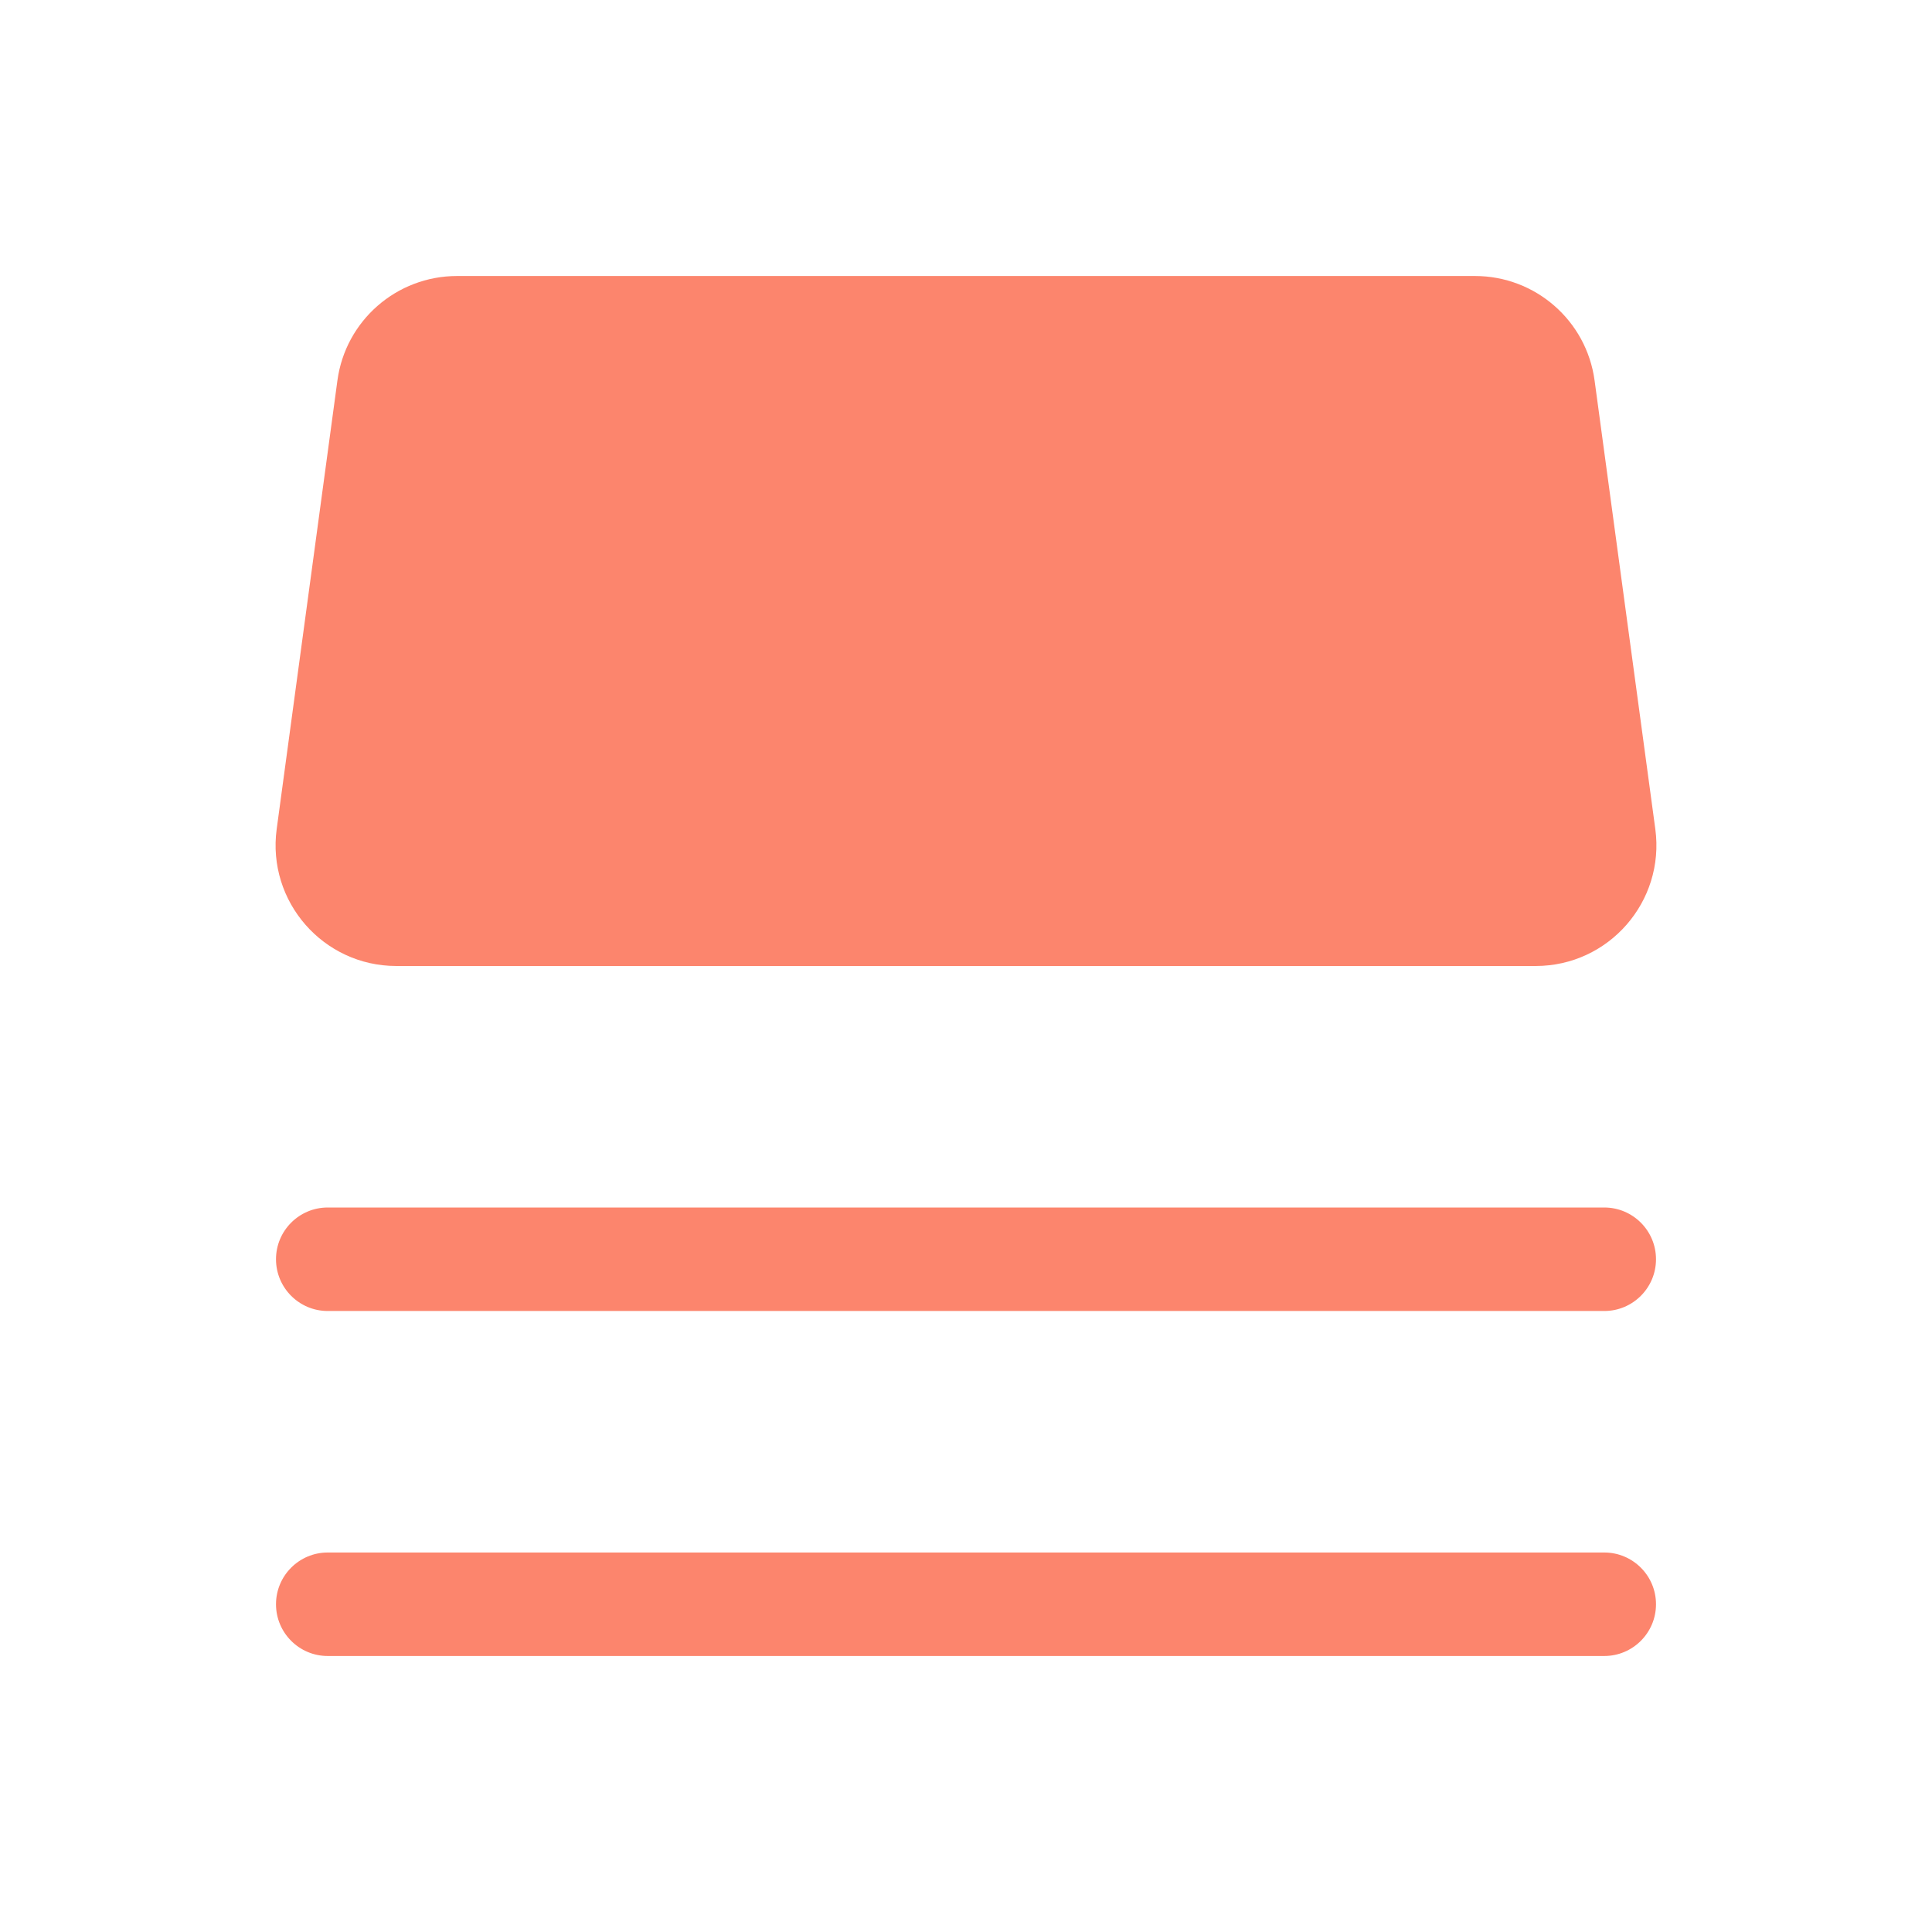 <svg width="28" height="28" viewBox="0 0 28 28" fill="none" xmlns="http://www.w3.org/2000/svg">
<path d="M6.624 4C5.748 4 5.007 4.647 4.89 5.515L4.01 12.015C3.868 13.066 4.685 14 5.744 14H22.256C23.315 14 24.132 13.066 23.99 12.015L23.11 5.515C22.993 4.647 22.252 4 21.376 4H6.624Z" fill="#FC856D"/>
<path fill-rule="evenodd" clip-rule="evenodd" d="M4 18.25C4 17.836 4.336 17.5 4.75 17.5H23.25C23.664 17.5 24 17.836 24 18.25C24 18.664 23.664 19 23.25 19H4.75C4.336 19 4 18.664 4 18.25Z" fill="#FC856D"/>
<path fill-rule="evenodd" clip-rule="evenodd" d="M4 23.25C4 22.836 4.336 22.5 4.75 22.5H23.25C23.664 22.5 24 22.836 24 23.25C24 23.664 23.664 24 23.25 24H4.75C4.336 24 4 23.664 4 23.25Z" fill="#FC856D"/>
</svg>
